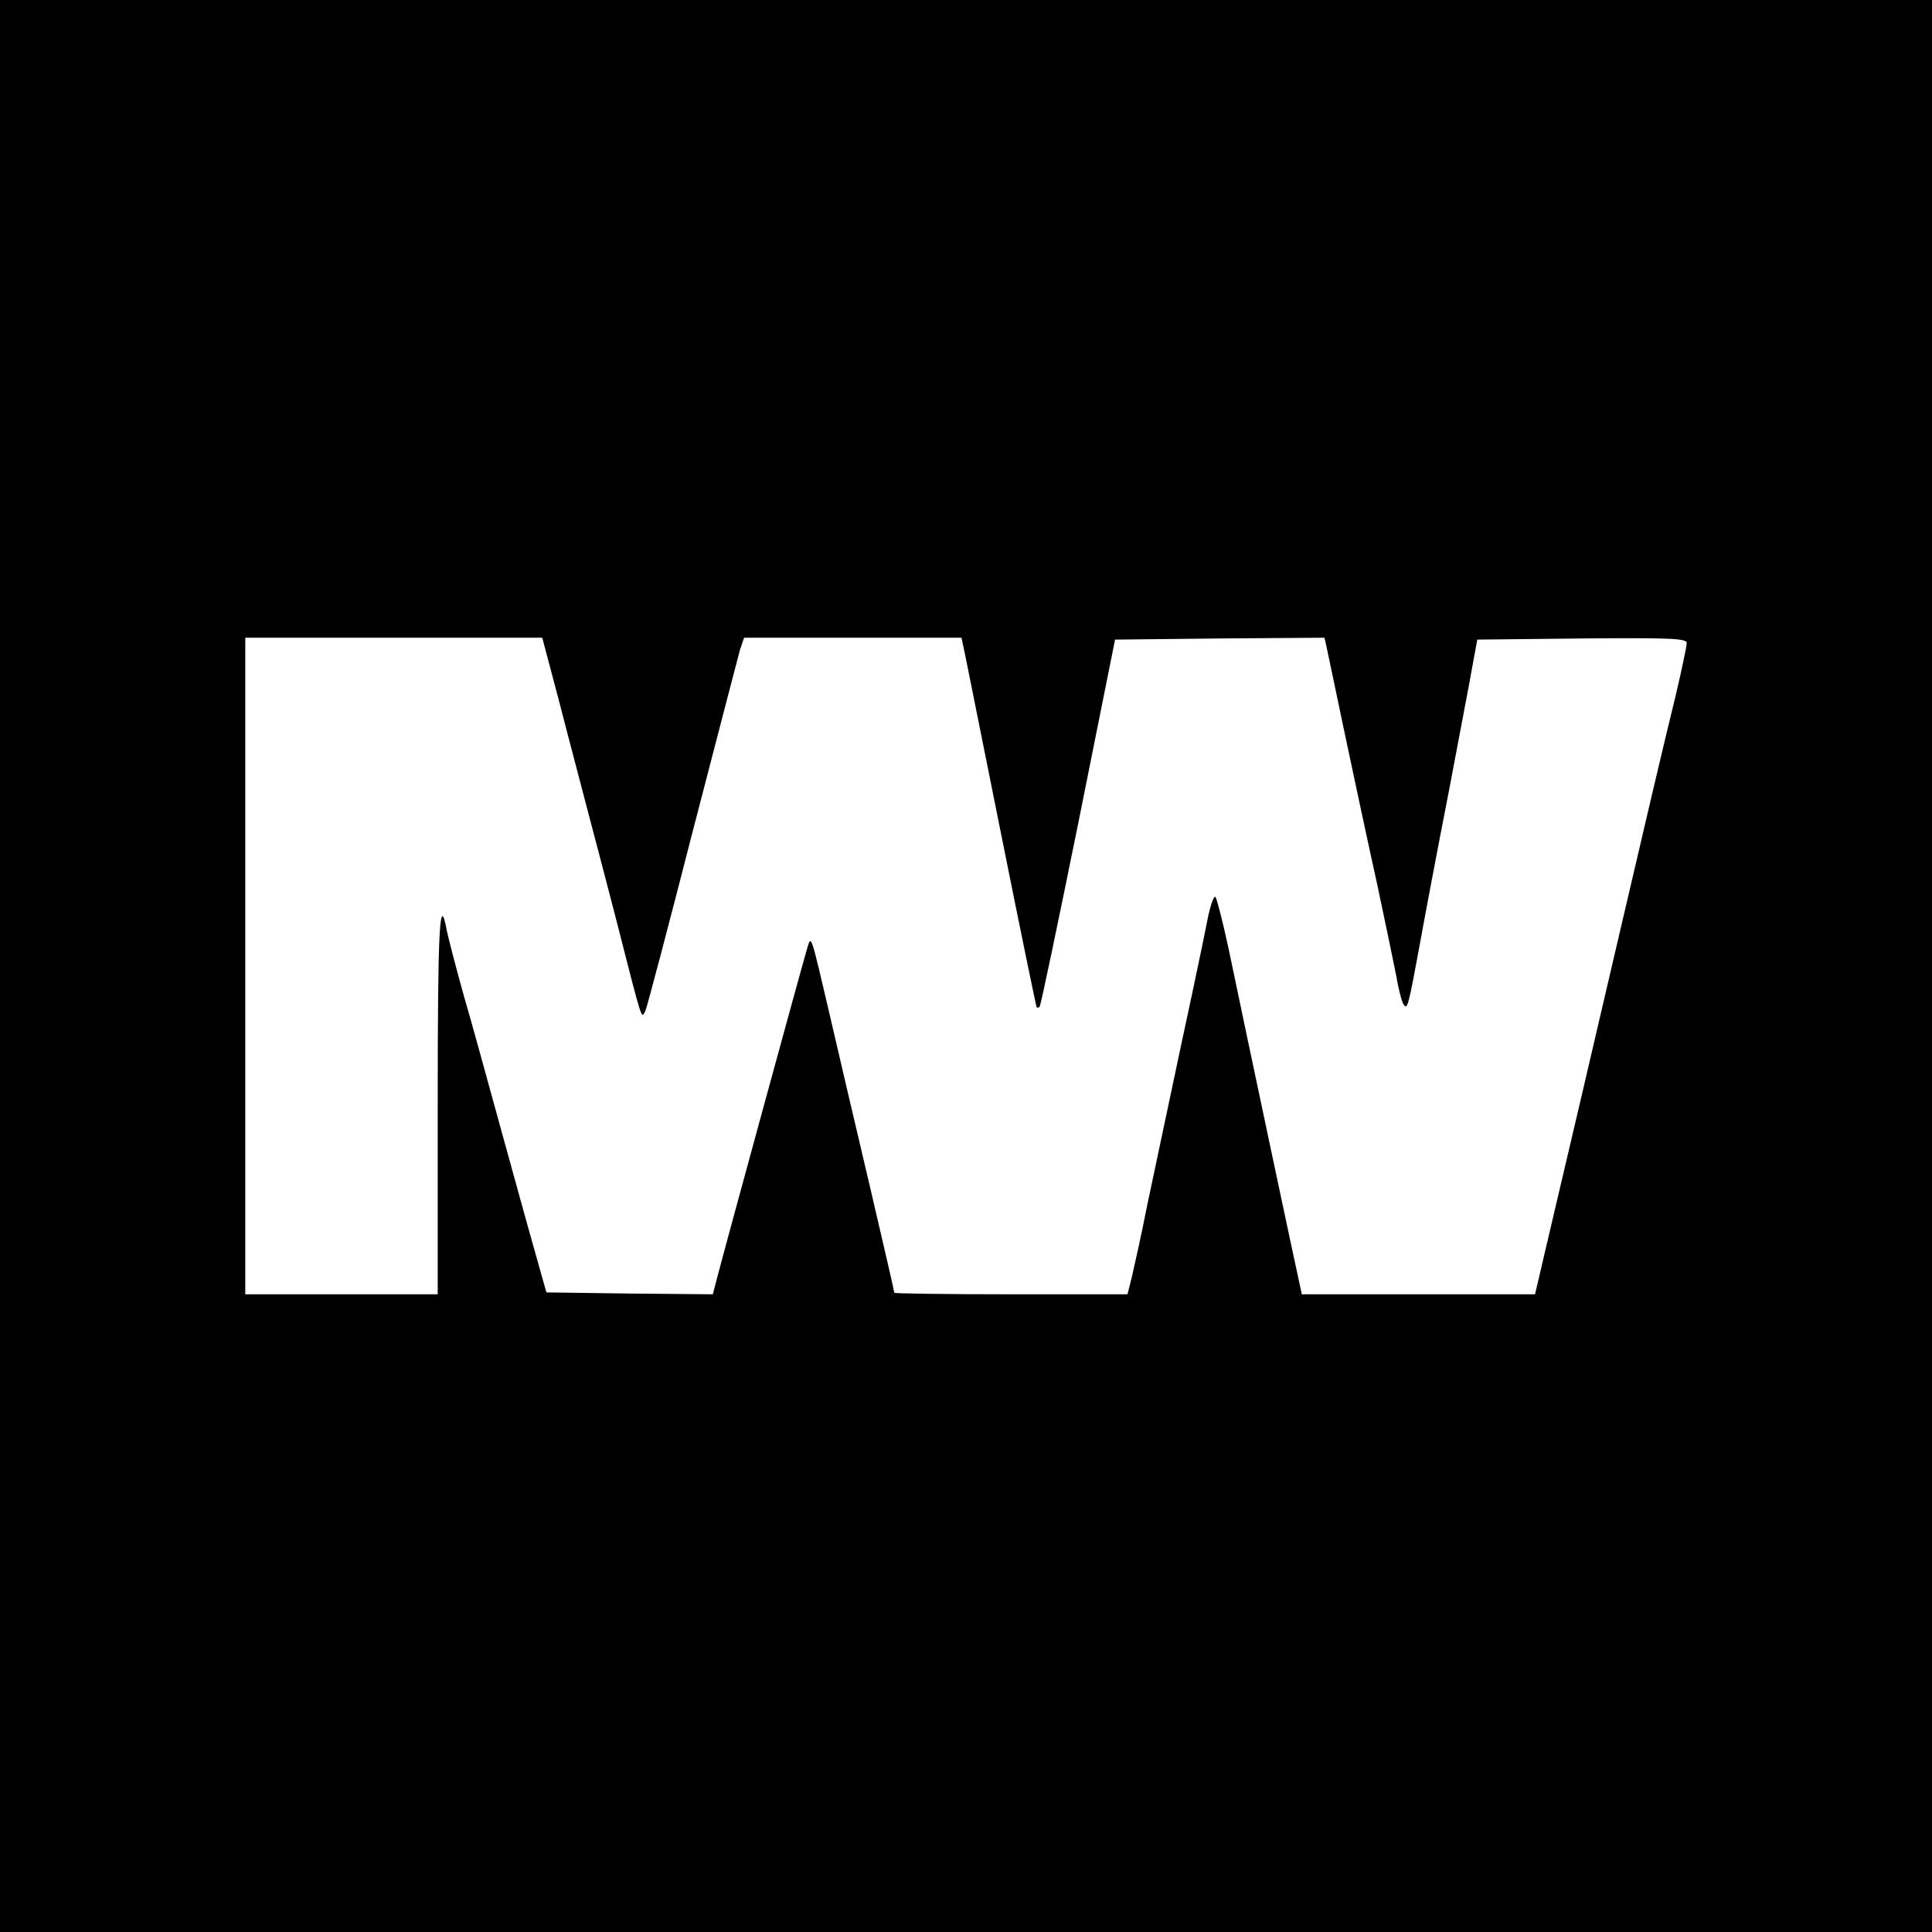 <?xml version="1.0" standalone="no"?>
<!DOCTYPE svg PUBLIC "-//W3C//DTD SVG 20010904//EN"
 "http://www.w3.org/TR/2001/REC-SVG-20010904/DTD/svg10.dtd">
<svg version="1.0" xmlns="http://www.w3.org/2000/svg"
 width="512pt" height="512pt" viewBox="0 0 512 512"
 preserveAspectRatio="xMidYMid meet">
<g transform="translate(0,512) scale(0.1,-0.1)"
fill="#000000" stroke="none">
<path d="M0 2560 l0 -2560 2560 0 2560 0 0 2560 0 2560 -2560 0 -2560 0 0
-2560z m1480 708 c23 -90 55 -210 70 -268 15 -58 54 -204 85 -325 69 -270 64
-254 75 -235 4 8 60 220 124 470 65 250 122 470 127 488 l11 32 288 0 288 0 9
-42 c5 -24 49 -243 98 -488 49 -245 91 -447 92 -449 2 -2 5 -2 8 1 3 2 49 223
103 489 l97 484 277 3 278 2 5 -22 c3 -13 25 -120 50 -238 25 -118 63 -296 85
-395 21 -99 44 -209 51 -245 6 -36 15 -69 20 -74 9 -11 12 0 43 169 13 72 47
252 76 400 28 149 57 299 63 335 l12 65 278 3 c236 2 277 0 277 -12 0 -8 -13
-70 -29 -138 -30 -122 -82 -343 -160 -678 -54 -232 -130 -558 -176 -752 l-37
-158 -309 0 -309 0 -5 23 c-10 44 -140 657 -190 897 -15 69 -30 128 -34 133
-4 4 -12 -19 -19 -50 -6 -32 -38 -186 -72 -343 -33 -157 -74 -348 -90 -425
-15 -77 -34 -161 -40 -187 l-12 -48 -309 0 c-170 0 -309 2 -309 4 0 3 -29 130
-65 283 -36 153 -84 357 -106 453 -50 214 -49 212 -59 180 -11 -36 -221 -804
-240 -878 l-11 -42 -221 2 -220 3 -38 135 c-21 74 -61 221 -90 325 -29 105
-69 252 -91 327 -21 75 -41 153 -45 172 -19 104 -24 8 -24 -458 l0 -506 -255
0 -255 0 0 870 0 870 393 0 394 0 43 -162z"/>
</g>
</svg>
